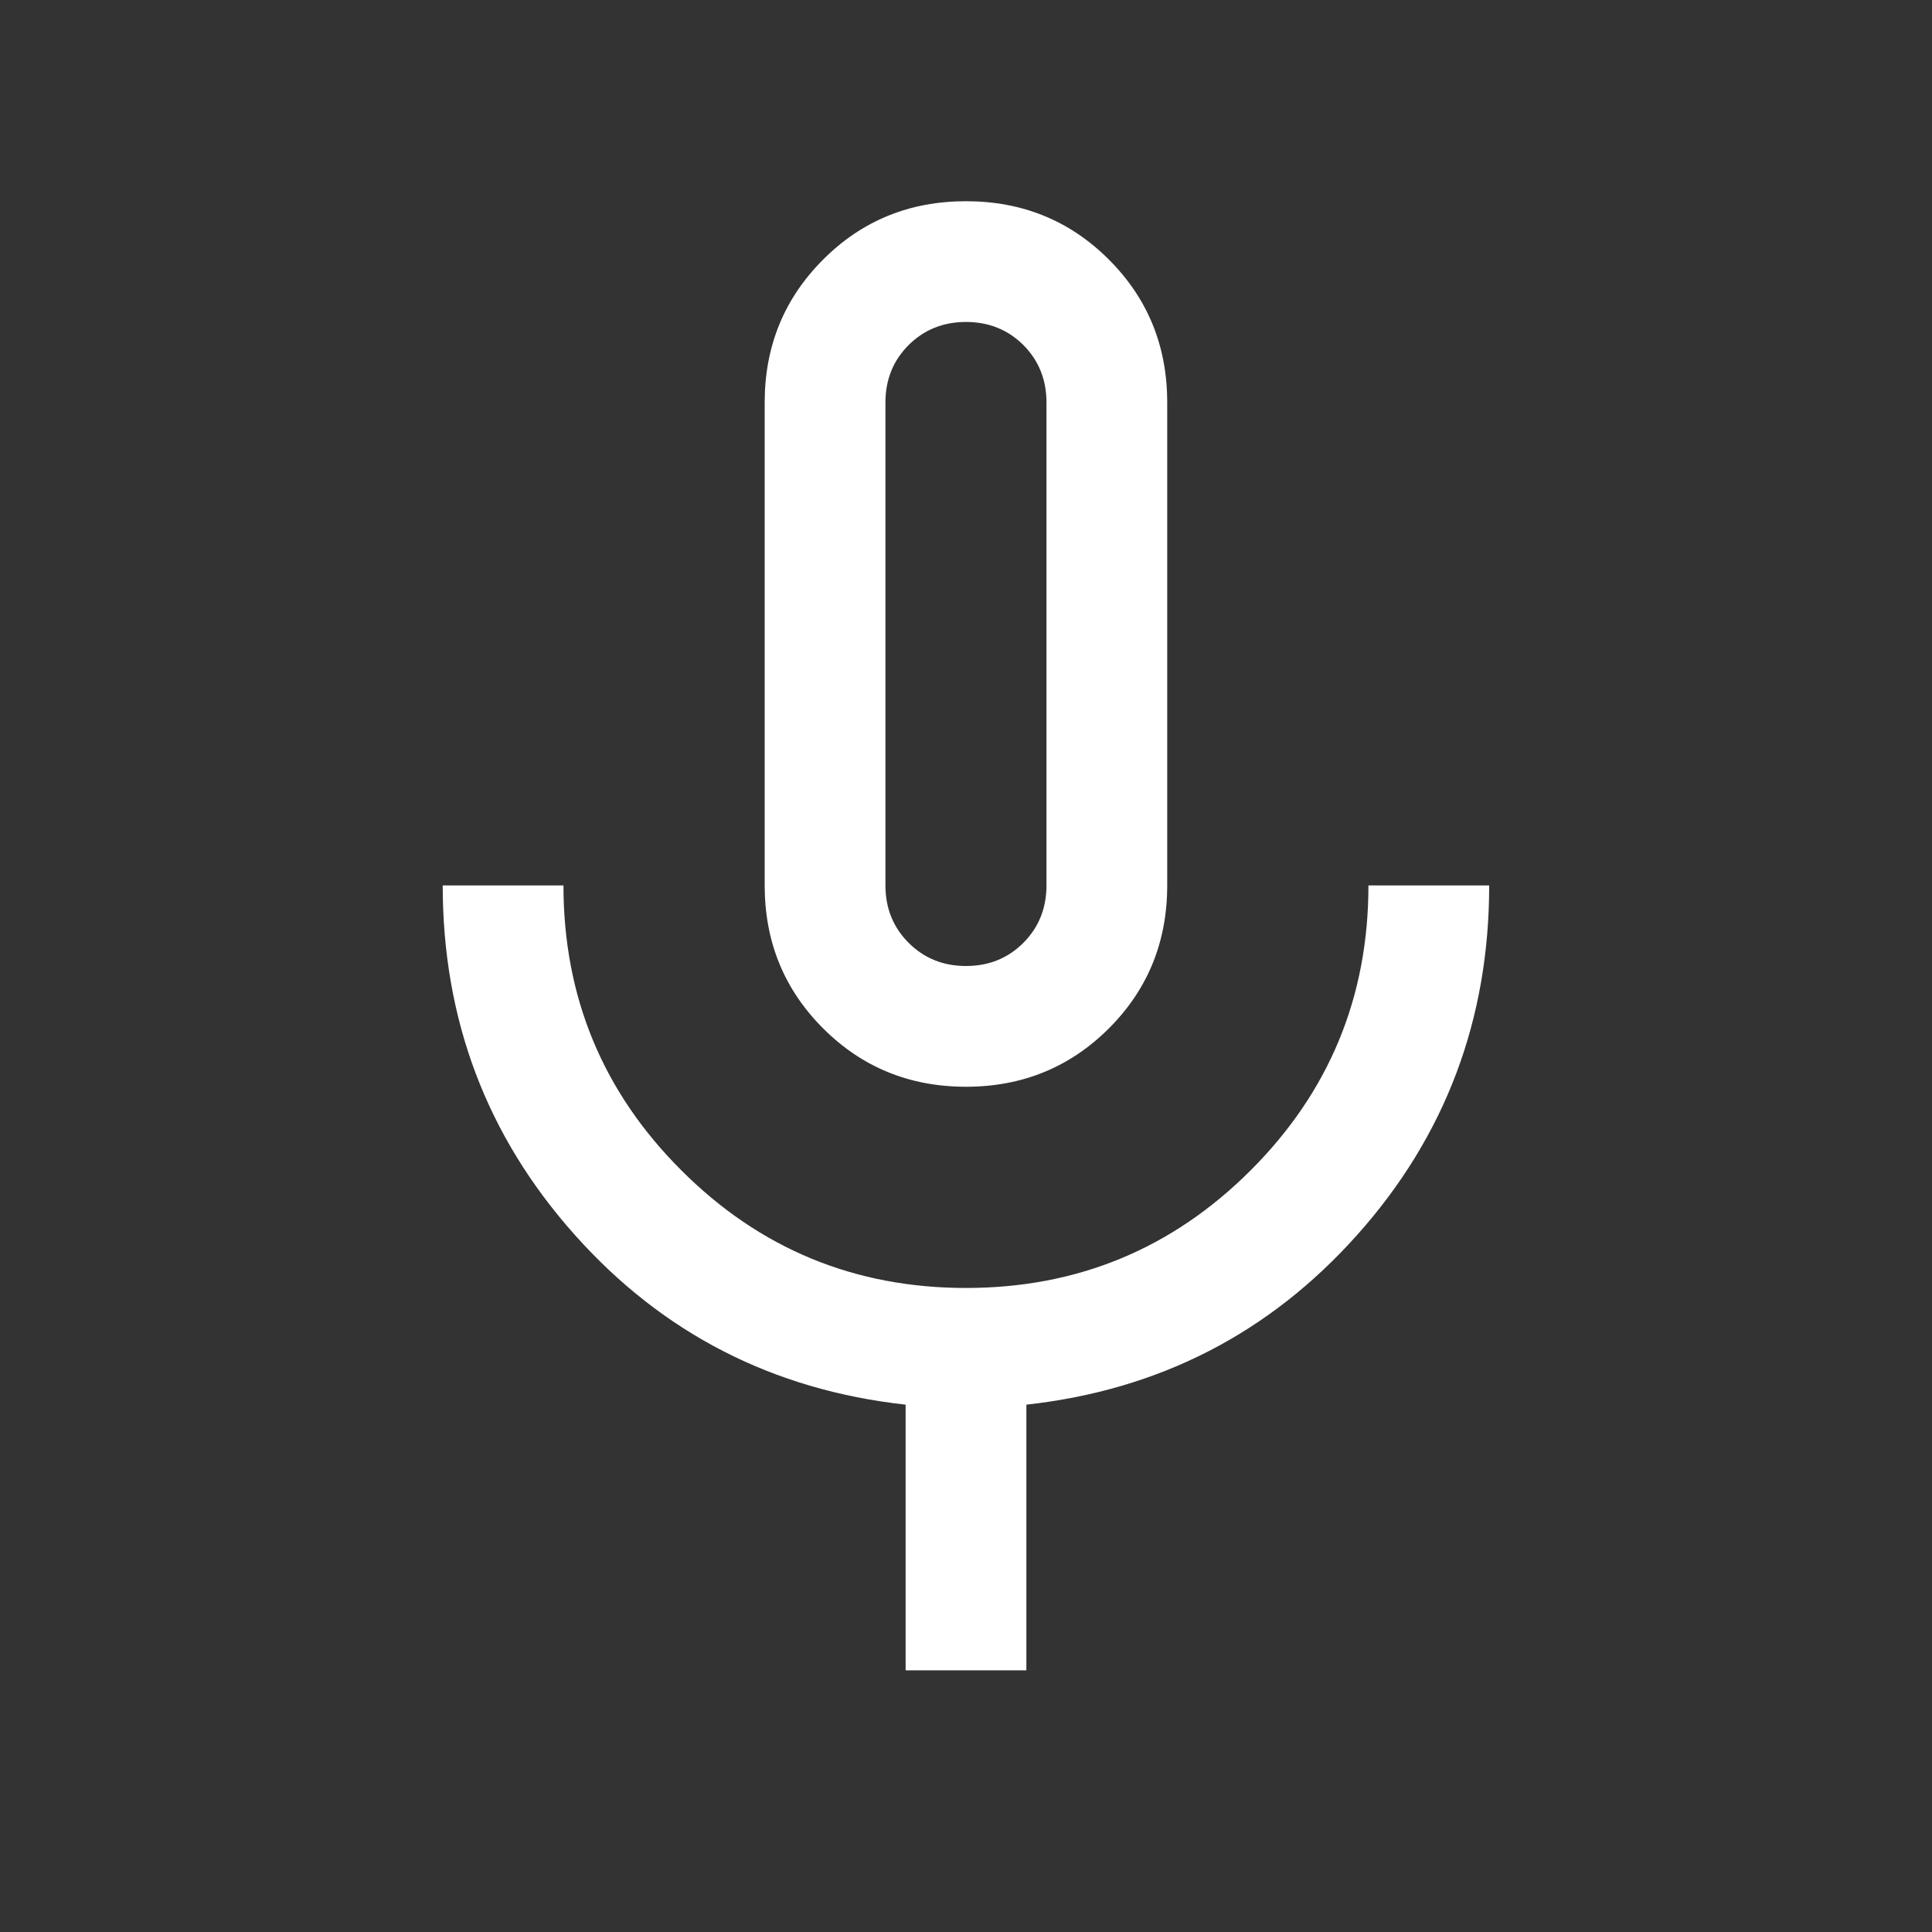<svg width="20" height="20" viewBox="0 0 20 20" fill="none" xmlns="http://www.w3.org/2000/svg">
<rect x="0" y="0" width="20" height="20" fill="#333333" stroke="none"/>
<mask id="mask0_140_6575" style="mask-type:alpha" maskUnits="userSpaceOnUse" x="0" y="0" width="20" height="20">
<rect width="20" height="20" fill="#D9D9D9"/>
</mask>
<g mask="url(#mask0_140_6575)">
<path d="M10 11.25C9.416 11.25 8.923 11.048 8.521 10.646C8.118 10.243 7.916 9.75 7.916 9.166V4.166C7.916 3.583 8.118 3.09 8.521 2.687C8.923 2.284 9.416 2.083 10 2.083C10.583 2.083 11.076 2.284 11.479 2.687C11.882 3.09 12.083 3.583 12.083 4.166V9.166C12.083 9.75 11.882 10.243 11.479 10.646C11.076 11.048 10.583 11.25 10 11.25ZM9.375 17.291V14.541C8 14.389 6.857 13.802 5.948 12.781C5.038 11.76 4.583 10.555 4.583 9.166H5.833C5.833 10.319 6.239 11.302 7.052 12.114C7.864 12.927 8.847 13.333 10 13.333C11.152 13.333 12.135 12.927 12.948 12.114C13.76 11.302 14.166 10.319 14.166 9.166H15.416C15.416 10.555 14.962 11.76 14.052 12.781C13.142 13.802 12 14.389 10.625 14.541V17.291H9.375ZM10 10C10.236 10 10.434 9.92 10.594 9.76C10.753 9.6 10.833 9.402 10.833 9.166V4.166C10.833 3.93 10.753 3.732 10.594 3.572C10.434 3.413 10.236 3.333 10 3.333C9.764 3.333 9.566 3.413 9.406 3.572C9.246 3.732 9.166 3.93 9.166 4.166V9.166C9.166 9.402 9.246 9.6 9.406 9.76C9.566 9.92 9.764 10 10 10Z" fill="white"/>
</g>
</svg>
